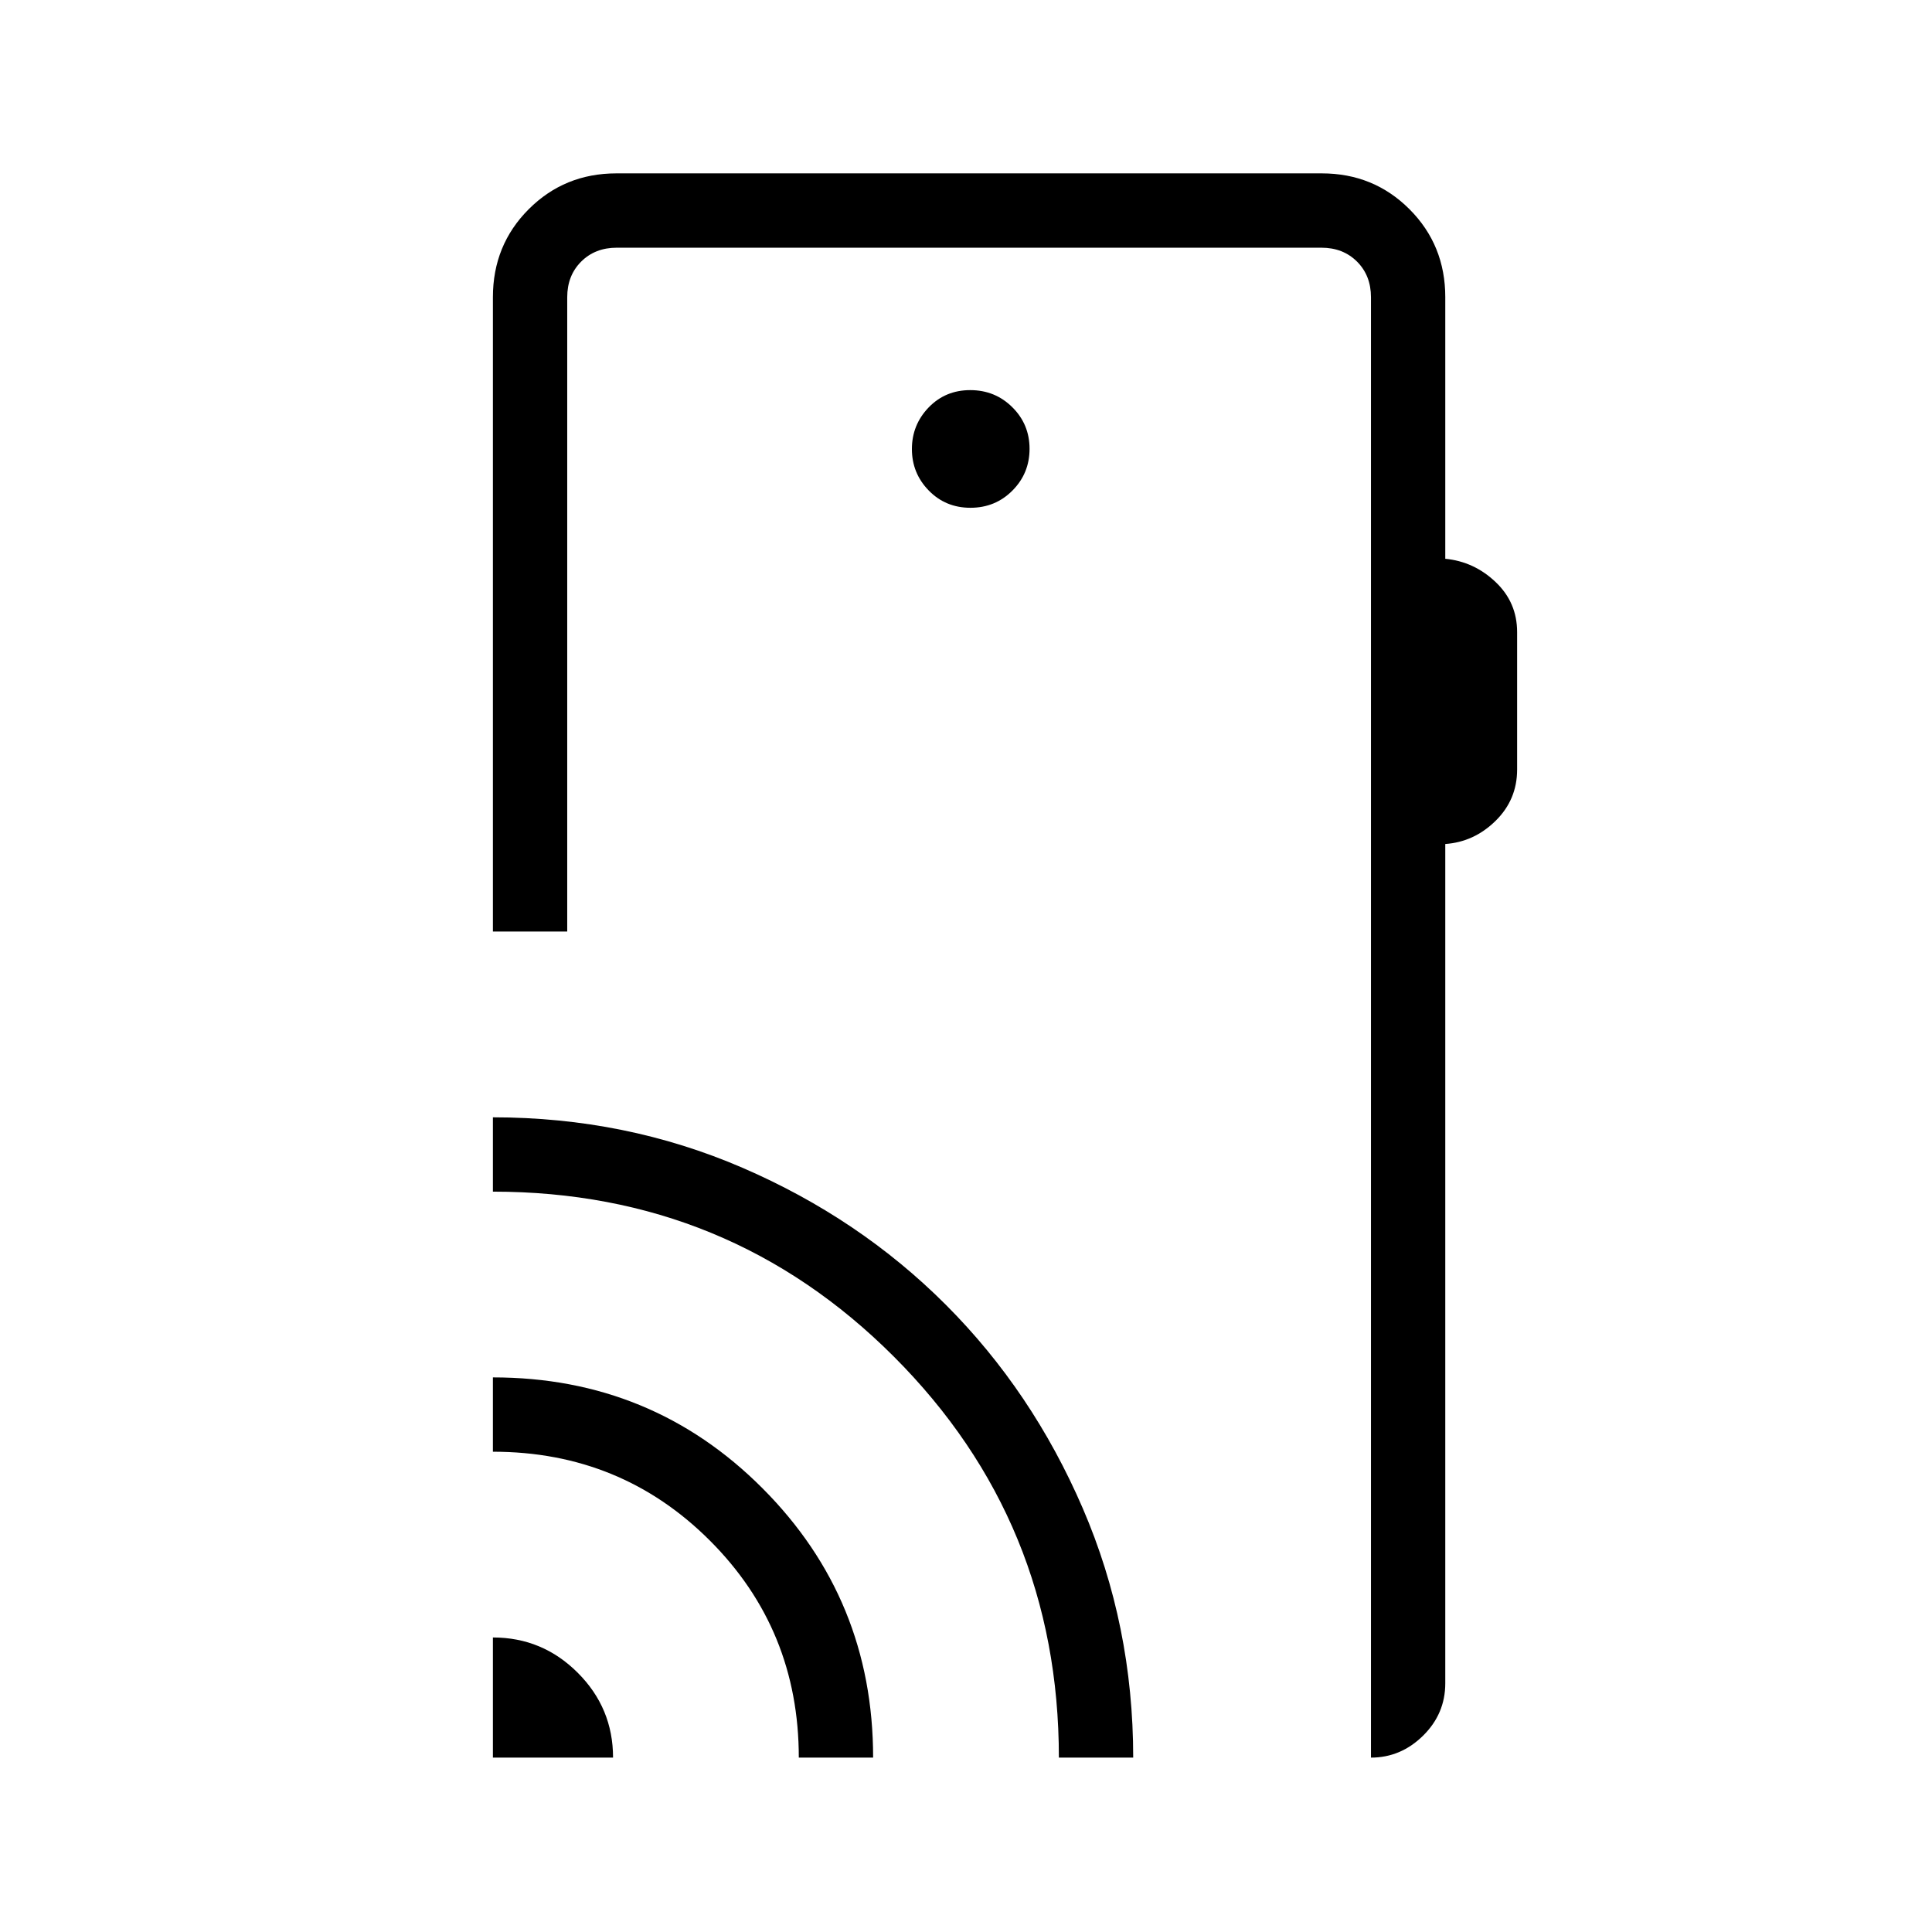<svg xmlns="http://www.w3.org/2000/svg" height="24" viewBox="0 -960 960 960" width="24"><path d="M244.92-86.65v-59.7q24.63 0 42.16 17.54 17.54 17.53 17.54 42.16h-59.7Zm152 0q0-63.66-44.17-107.83t-107.83-44.17v-36.93q79.01 0 133.97 55.11 54.96 55.1 54.96 133.82h-36.93Zm129.23 0q0-117.18-81.95-199.21-81.95-82.02-199.28-82.02v-36.93q65.95 0 124.03 25.08t101.04 68.08q42.96 43 68.03 101.12 25.06 58.13 25.06 123.88h-36.93Zm192-725.66v129.96q14.31 1.39 25 11.55 10.7 10.15 10.7 24.9v68.28q0 14.97-10.7 25.49-10.69 10.51-25 11.51v417.04q0 15.17-11.05 26.05-11.06 10.88-25.87 10.88v-725.66q0-10.77-6.92-17.69-6.93-6.92-17.69-6.92H306.46q-10.77 0-17.69 6.92-6.92 6.92-6.92 17.69v315.19h-36.93v-315.19q0-25.94 17.8-43.74t43.57-17.8h350.49q25.77 0 43.57 17.8t17.8 43.74ZM482.21-707.69q12.37 0 20.87-8.56 8.5-8.55 8.5-20.73 0-12.17-8.56-20.67-8.55-8.5-20.92-8.5-12.37 0-20.68 8.63-8.3 8.64-8.3 20.65 0 12.01 8.36 20.59 8.36 8.59 20.73 8.59ZM681.23-86.65v-750.27 750.27Z"/></svg>